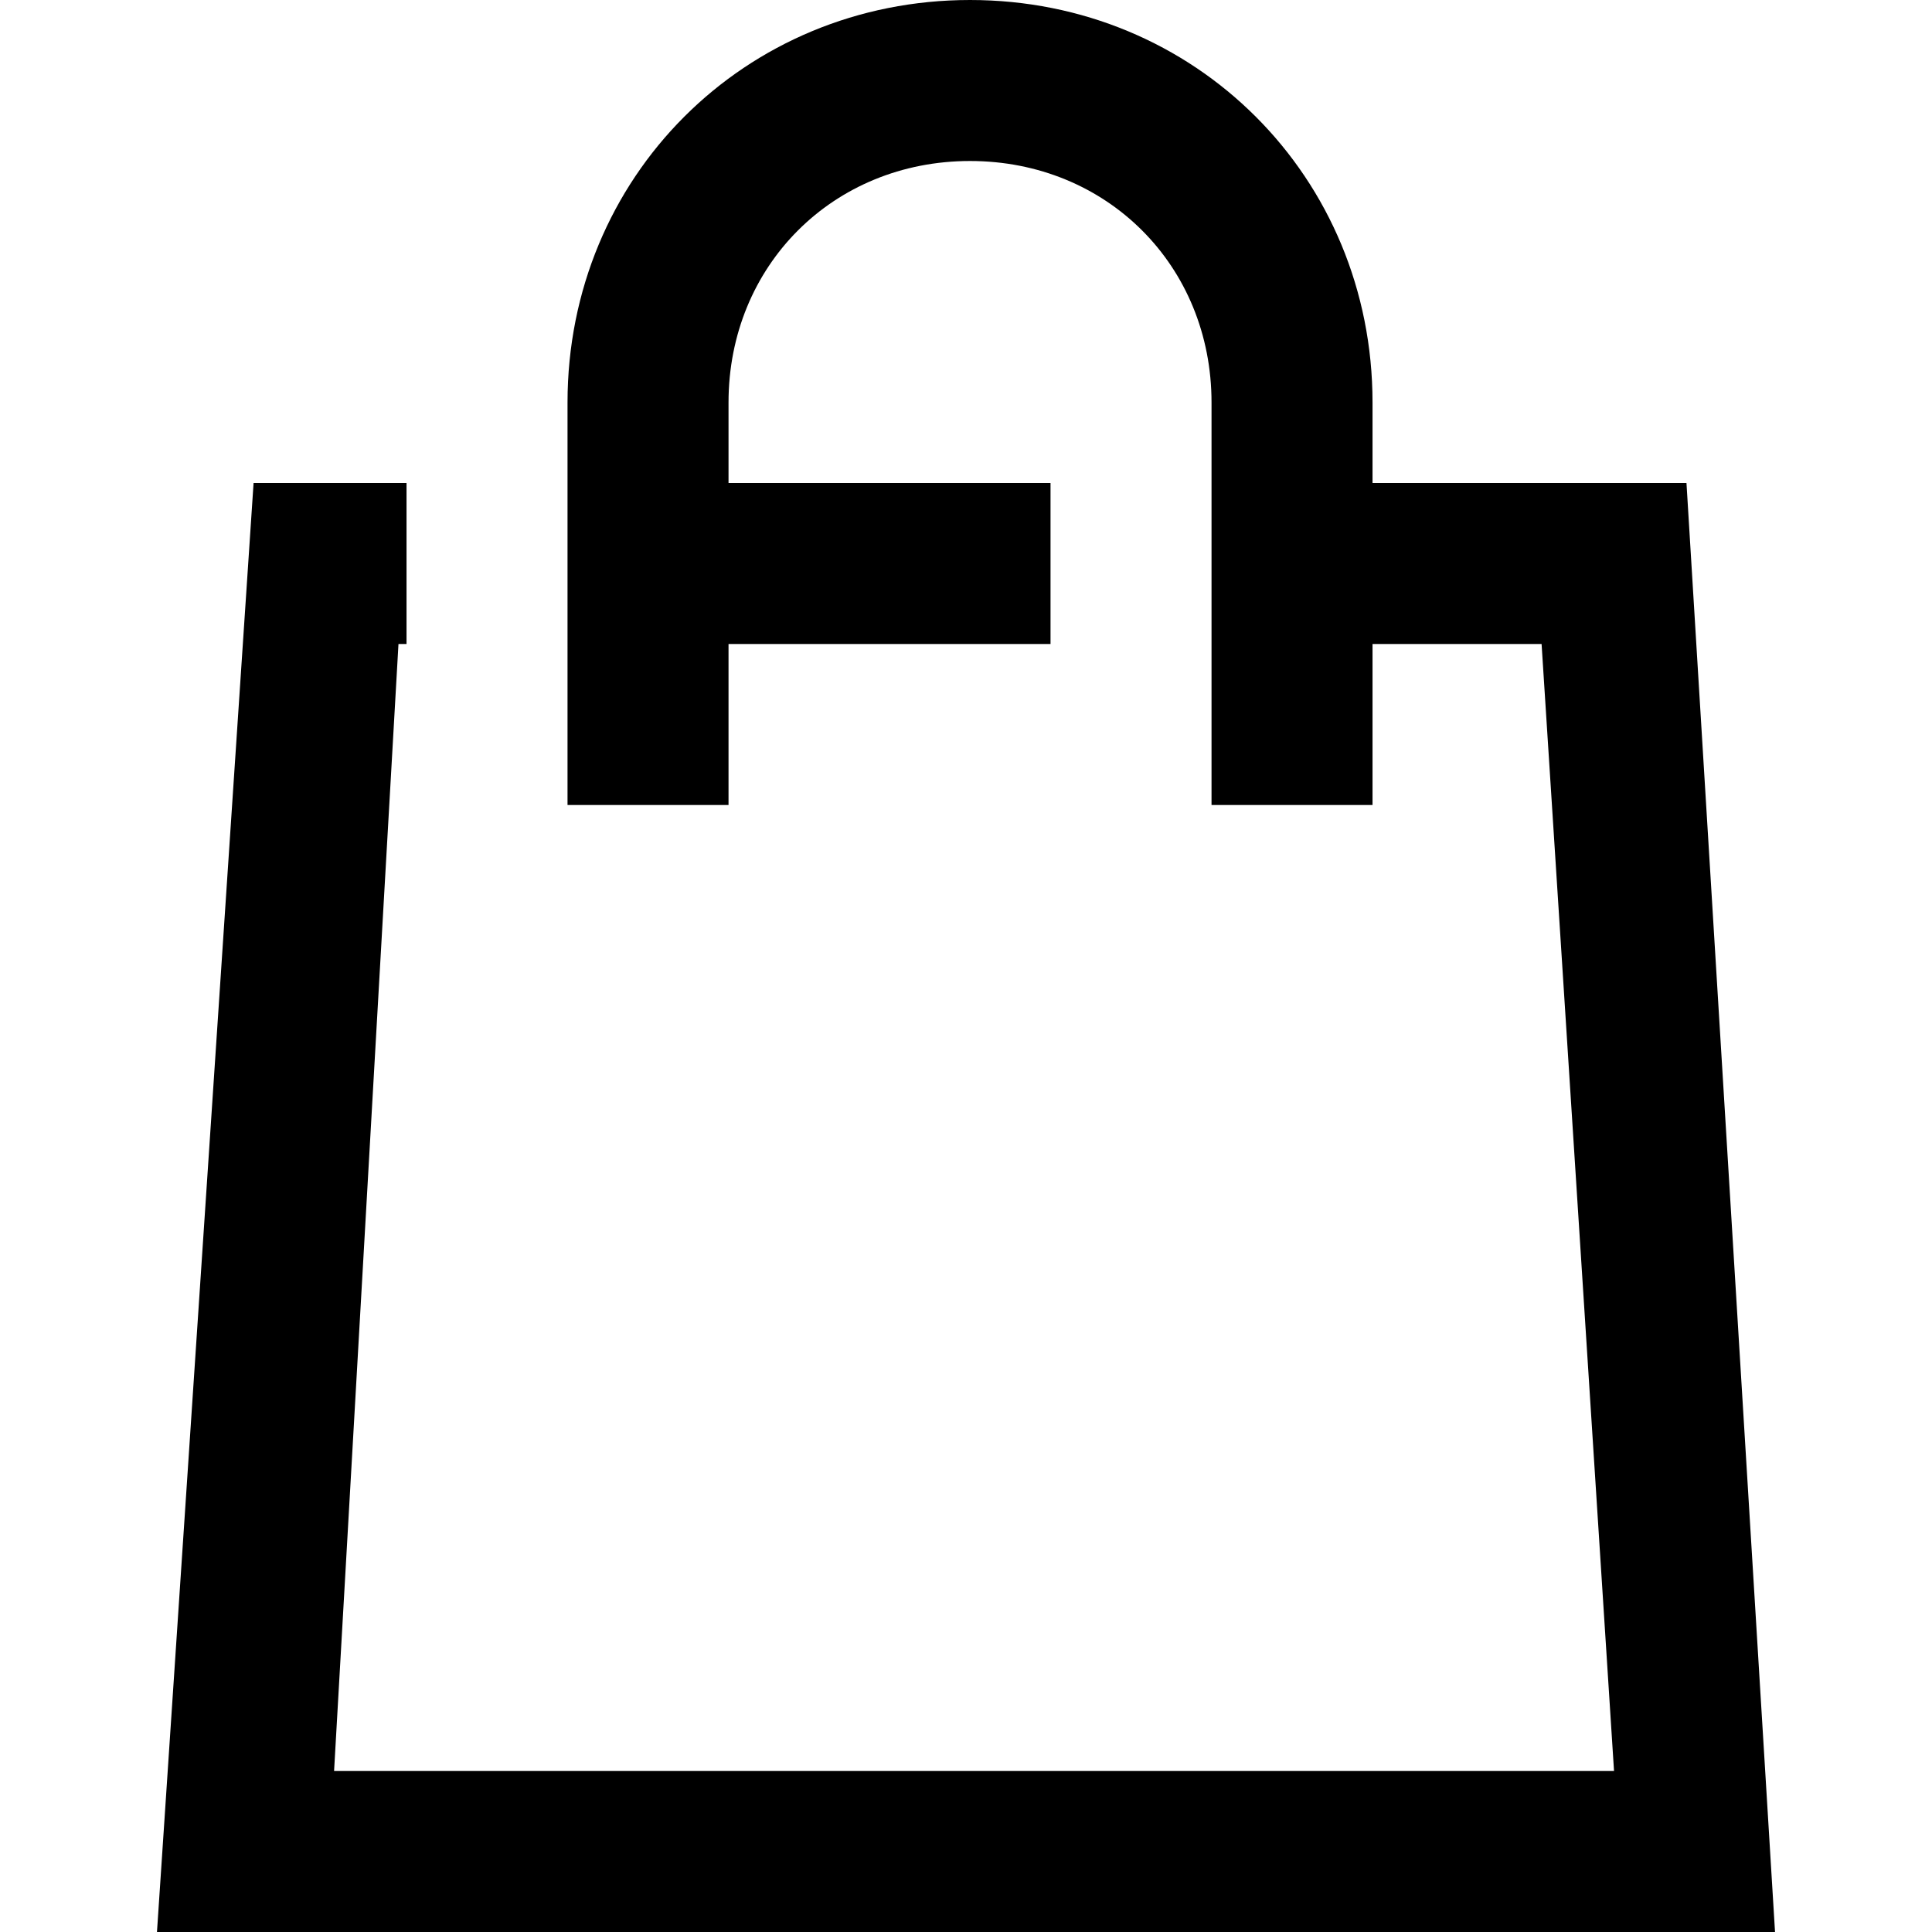 <?xml version="1.0" encoding="utf-8"?>
<!DOCTYPE svg PUBLIC "-//W3C//DTD SVG 1.1//EN" "http://www.w3.org/Graphics/SVG/1.1/DTD/svg11.dtd">
<svg id="shop-bag-1" viewBox="0 0 513.32 513.32" xmlns="http://www.w3.org/2000/svg" xmlns:xlink="http://www.w3.org/1999/xlink" x="0px" y="0px"
	 width="513.32px" height="513.32px" enable-background="new 0 0 513.32 513.32" xml:space="preserve">
	<path d="M448.085,128.33h-83.414v-21.388C364.671,47.055,317.617,0,257.729,0S150.788,47.055,150.788,106.942v106.942h42.777 v-42.777h85.553V128.33h-85.553v-21.388c0-36.36,27.805-64.165,64.165-64.165s64.165,27.805,64.165,64.165v106.942h42.777v-42.777 h44.916l19.249,299.437H88.762l17.11-299.437h2.139V128.33H67.373L41.707,513.32h429.906L448.085,128.33z"/>
</svg>